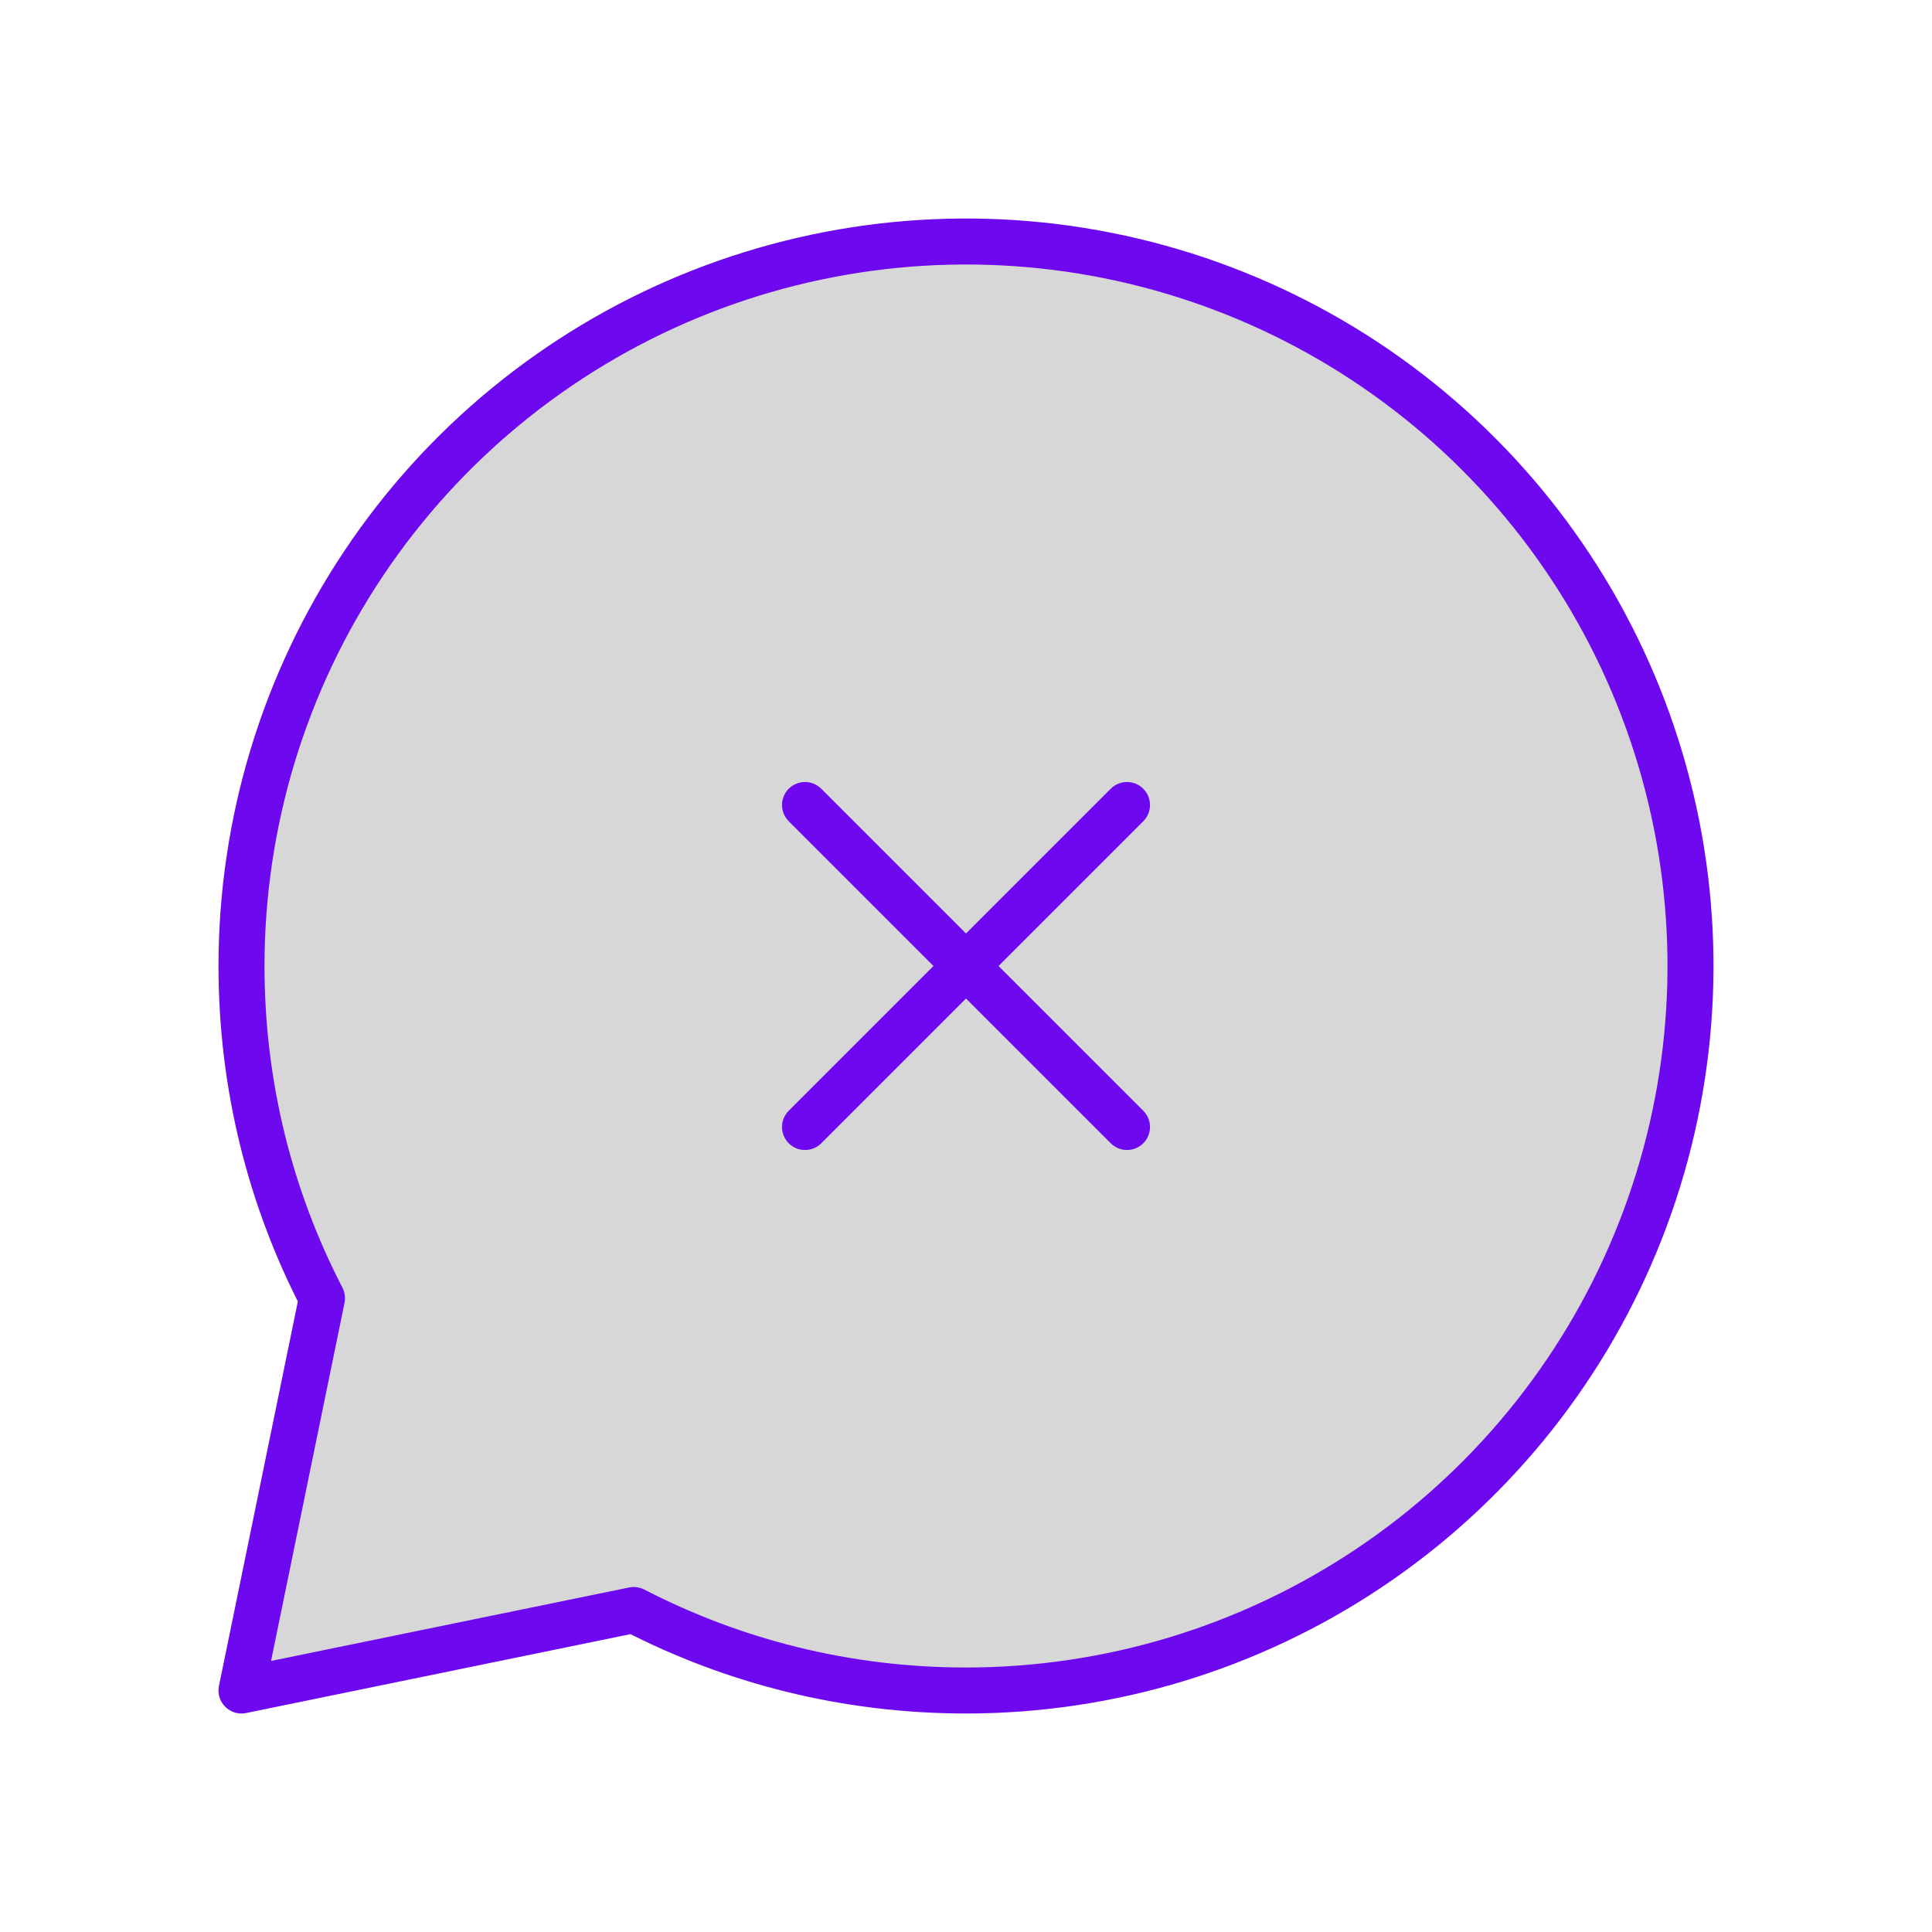 <svg width="84" height="84" viewBox="0 0 84 84" fill="none" xmlns="http://www.w3.org/2000/svg">
<path opacity="0.16" d="M42 73.5C48.23 73.5 54.32 71.653 59.501 68.191C64.681 64.73 68.718 59.81 71.102 54.054C73.486 48.299 74.11 41.965 72.895 35.855C71.679 29.744 68.679 24.131 64.274 19.726C59.868 15.321 54.256 12.321 48.145 11.105C42.035 9.89 35.701 10.514 29.945 12.898C24.19 15.282 19.27 19.319 15.809 24.5C12.347 29.68 10.5 35.77 10.5 42C10.5 47.208 11.76 52.115 14 56.444L10.5 73.5L27.555 70C31.881 72.237 36.795 73.5 42 73.5Z" fill="black"/>
<path d="M35 35L49 49M35 49L49 35M42 73.5C48.23 73.5 54.32 71.653 59.501 68.191C64.681 64.73 68.718 59.81 71.102 54.054C73.486 48.299 74.11 41.965 72.895 35.855C71.679 29.744 68.679 24.131 64.274 19.726C59.868 15.321 54.256 12.321 48.145 11.105C42.035 9.89 35.701 10.514 29.945 12.898C24.19 15.282 19.27 19.319 15.809 24.5C12.347 29.68 10.5 35.77 10.5 42C10.5 47.208 11.76 52.115 14 56.444L10.5 73.5L27.555 70C31.881 72.237 36.795 73.5 42 73.5Z" stroke="#6E08EE" stroke-width="2" stroke-linecap="round" stroke-linejoin="round"/>
</svg>
